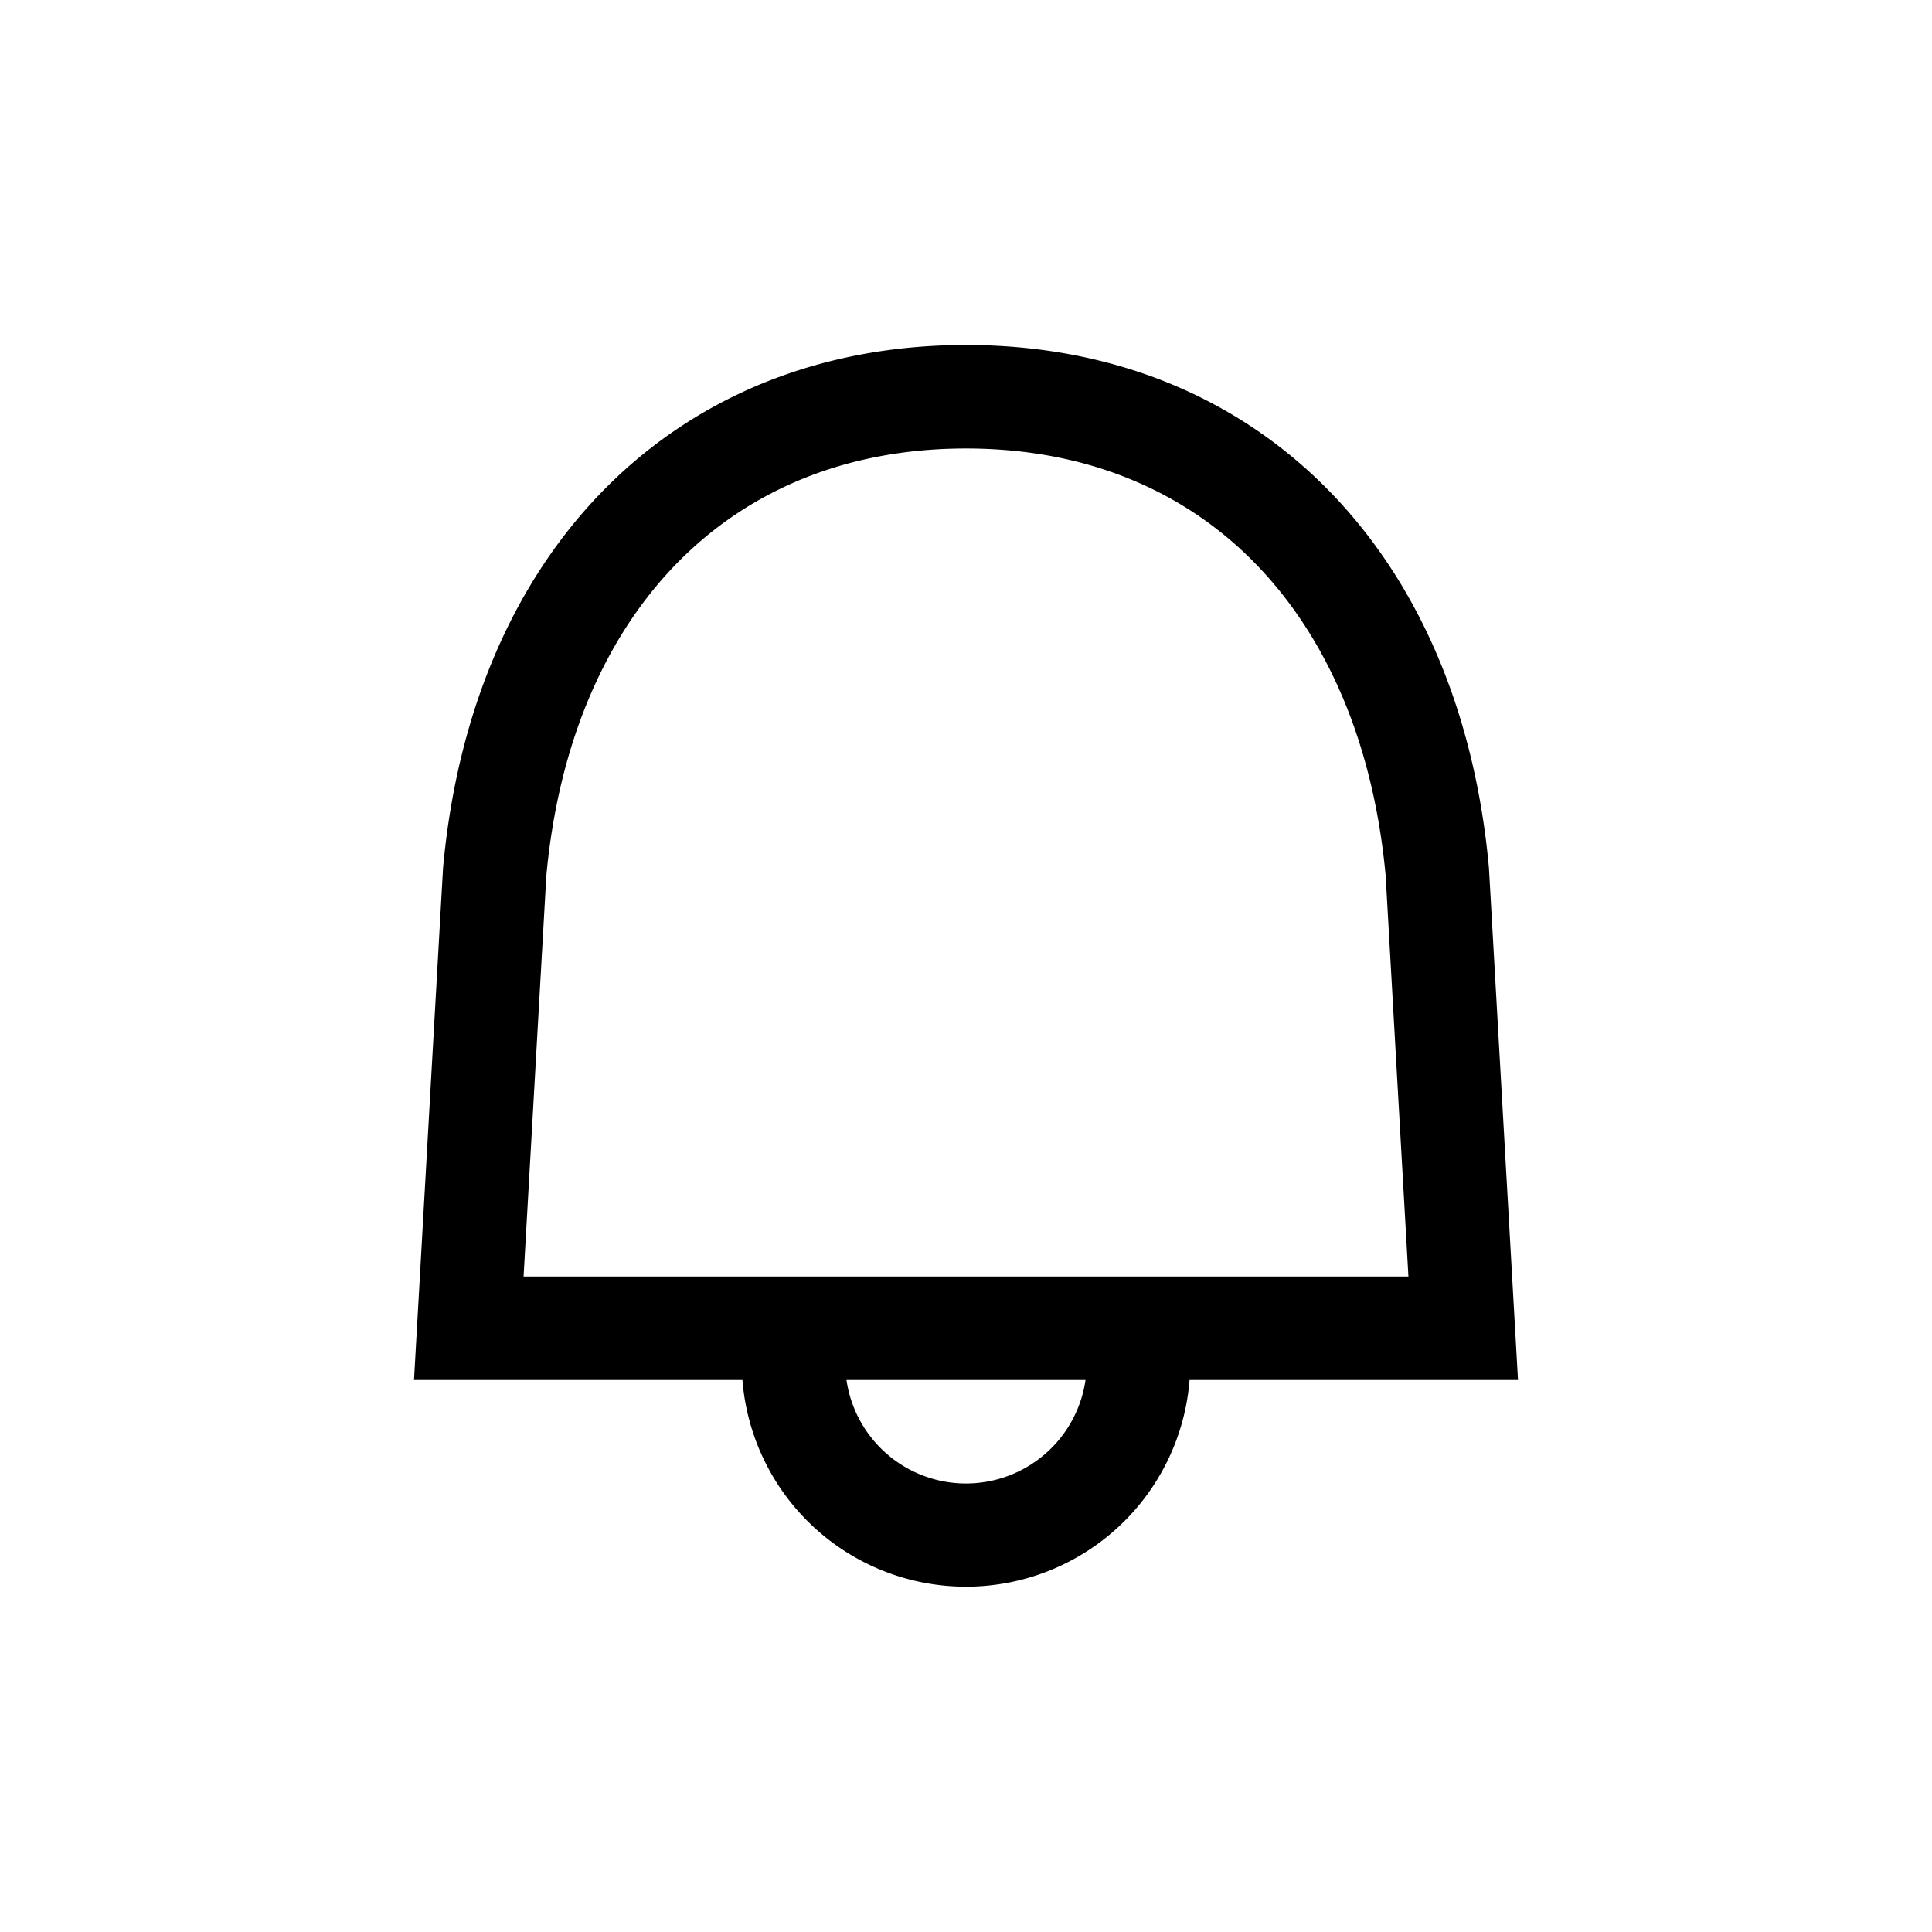<svg viewBox="0 0 28 28"
     xmlns="http://www.w3.org/2000/svg">
      <path fill-rule="evenodd"
            clip-rule="evenodd"
            d="M22 20l-.421-7.421C21.158 7.947 18.186 5 14 5s-7.158 2.947-7.579 7.579L6 20h4.76a3.25 3.25 0 006.48 0H22zM7.588 18.5l.33-5.81c.187-2.016.916-3.553 1.94-4.575C10.878 7.098 12.277 6.5 14 6.5c1.723 0 3.123.598 4.142 1.615 1.024 1.022 1.753 2.559 1.94 4.575l.33 5.81H7.589zm8.144 1.5h-3.464a1.75 1.75 0 003.464 0z">
      </path>
</svg>
